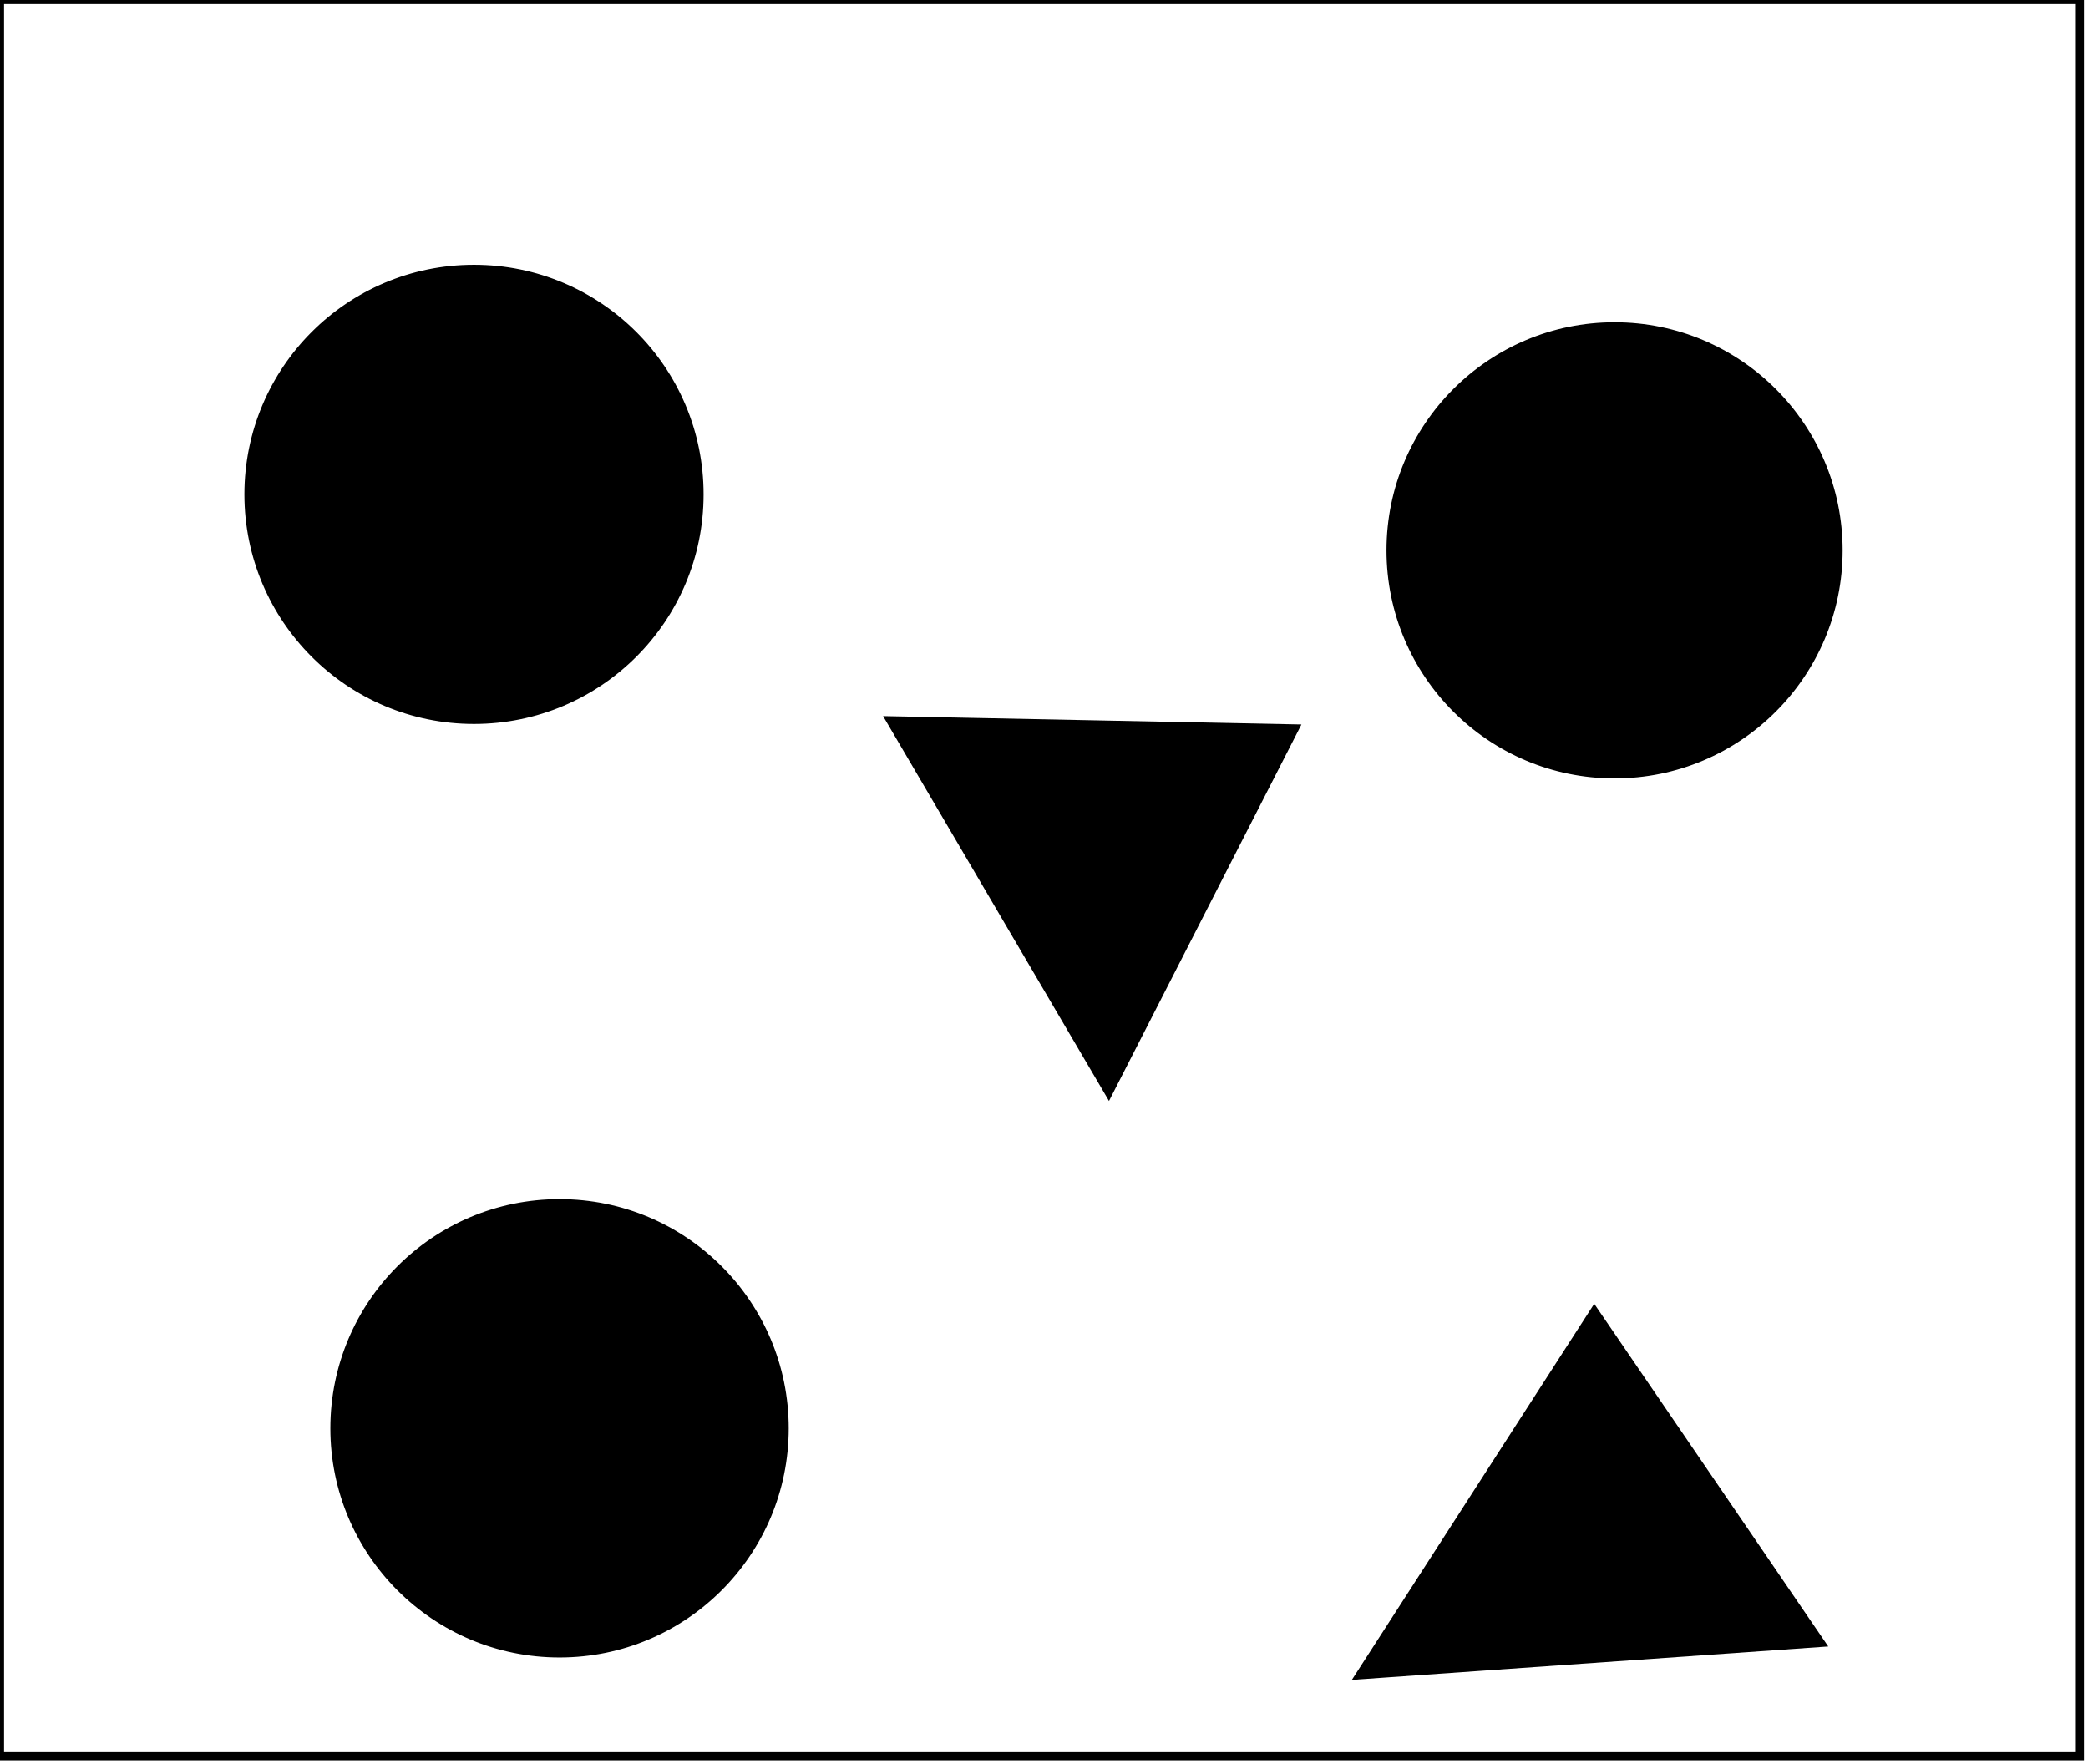<?xml version="1.0" encoding="utf-8" ?>
<svg baseProfile="full" height="218" version="1.1" width="258" xmlns="http://www.w3.org/2000/svg" xmlns:ev="http://www.w3.org/2001/xml-events" xmlns:xlink="http://www.w3.org/1999/xlink"><defs /><rect fill="white" height="218" width="258" x="0" y="0" /><path d="M 196,176 L 181,200 L 210,202 Z" fill="none" stroke="black" stroke-width="1" /><path d="M 225,203 L 168,207 L 197,162 Z" fill="black" stroke="black" stroke-width="1" /><circle cx="68.81" cy="176.847" fill="none" r="20.275" stroke="black" stroke-width="1" /><circle cx="69.138" cy="176.48" fill="black" r="27.818" stroke="black" stroke-width="1" /><path d="M 118,95 L 134,123 L 151,95 Z" fill="none" stroke="black" stroke-width="1" /><path d="M 110,89 L 160,90 L 137,135 Z" fill="black" stroke="black" stroke-width="1" /><circle cx="199.5" cy="68.0" fill="none" r="21.101" stroke="black" stroke-width="1" /><circle cx="199.5" cy="68.0" fill="black" r="27.681" stroke="black" stroke-width="1" /><circle cx="58.838" cy="60.368" fill="none" r="20.228" stroke="black" stroke-width="1" /><circle cx="58.568" cy="61.084" fill="black" r="27.869" stroke="black" stroke-width="1" /><path d="M 0,0 L 0,217 L 257,217 L 257,0 Z" fill="none" stroke="black" stroke-width="1" /></svg>